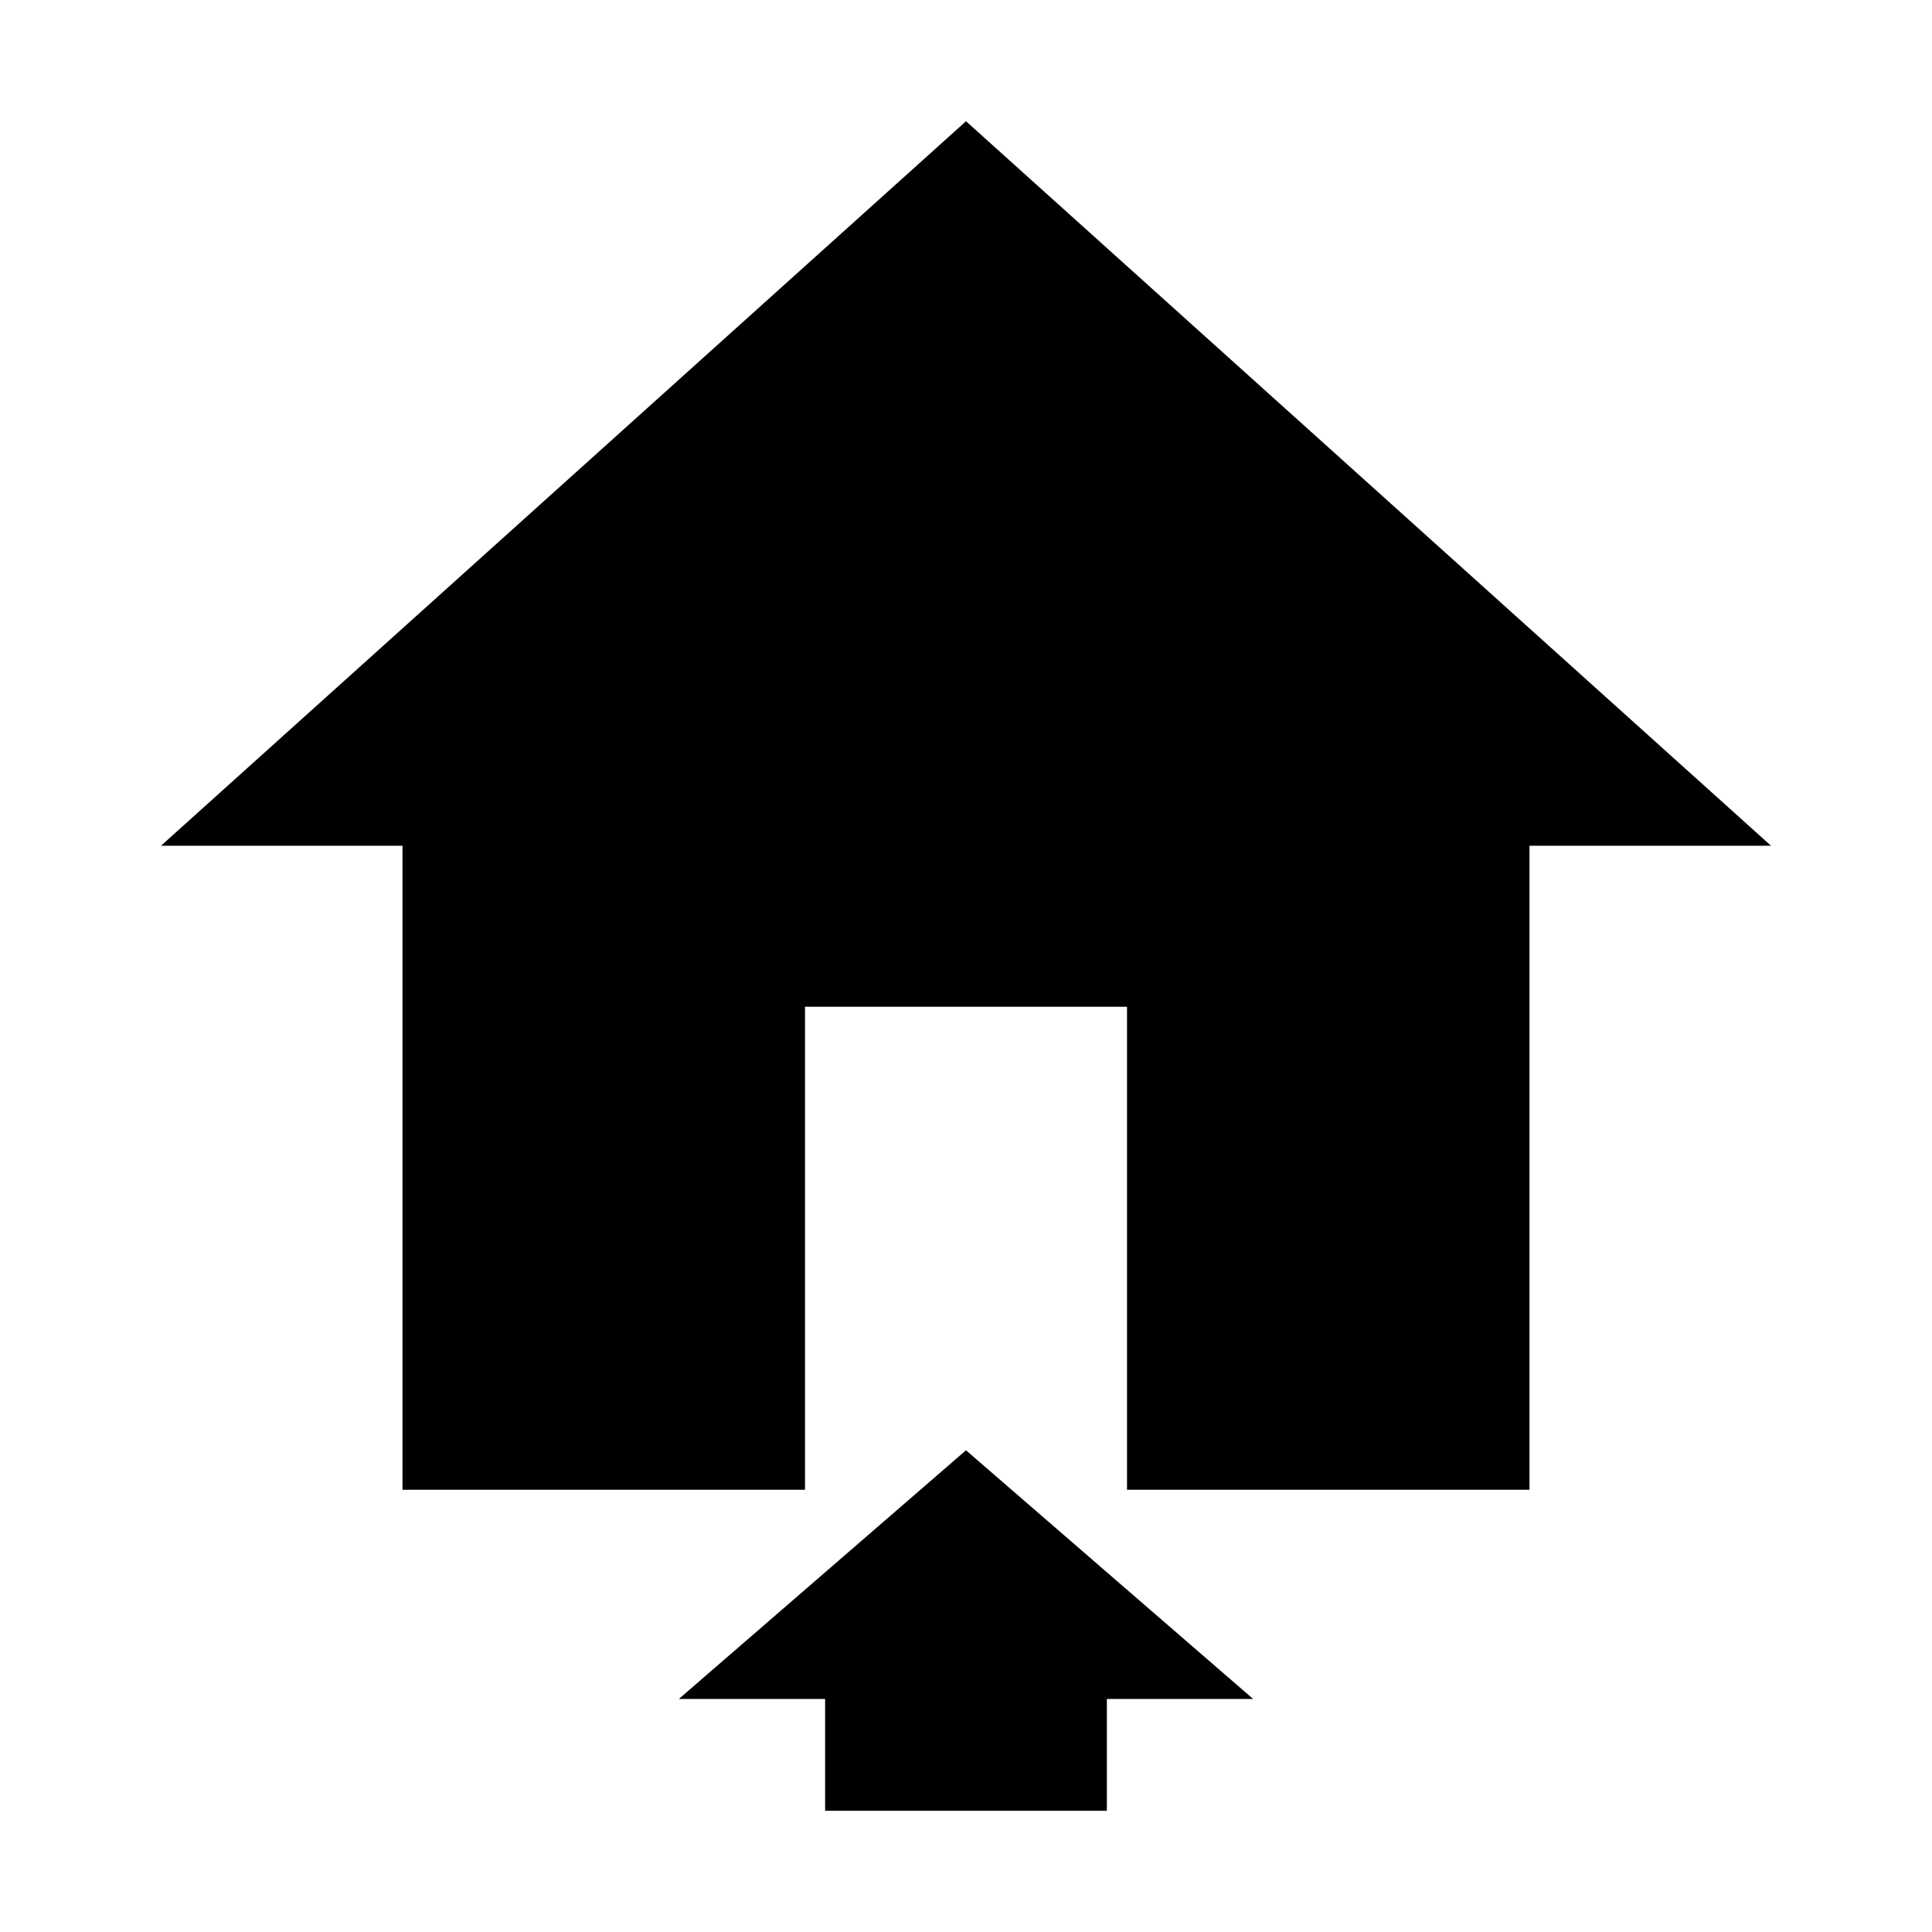 <?xml version="1.0" encoding="utf-8"?>
<!-- Generator: Adobe Illustrator 16.0.0, SVG Export Plug-In . SVG Version: 6.00 Build 0)  -->
<!DOCTYPE svg PUBLIC "-//W3C//DTD SVG 1.1//EN" "http://www.w3.org/Graphics/SVG/1.1/DTD/svg11.dtd">
<svg version="1.1" id="Ebene_1" xmlns="http://www.w3.org/2000/svg" xmlns:xlink="http://www.w3.org/1999/xlink" x="0px" y="0px"
	 width="24px" height="24px" viewBox="0 0 24 24" enable-background="new 0 0 24 24" xml:space="preserve">
<path d="M10,18.506v-6h4v6h5v-8h3l-10-9l-10,9h3v8H10z"/>
<path fill="none" d="M1,1h24v24H1V1z"/>
<g>
	<rect x="10.25" y="19.947" width="3.5" height="2.547"/>
	<polygon points="12,21.105 8.433,21.105 10.216,19.561 12,18.016 13.784,19.561 15.567,21.105 	"/>
</g>
</svg>
